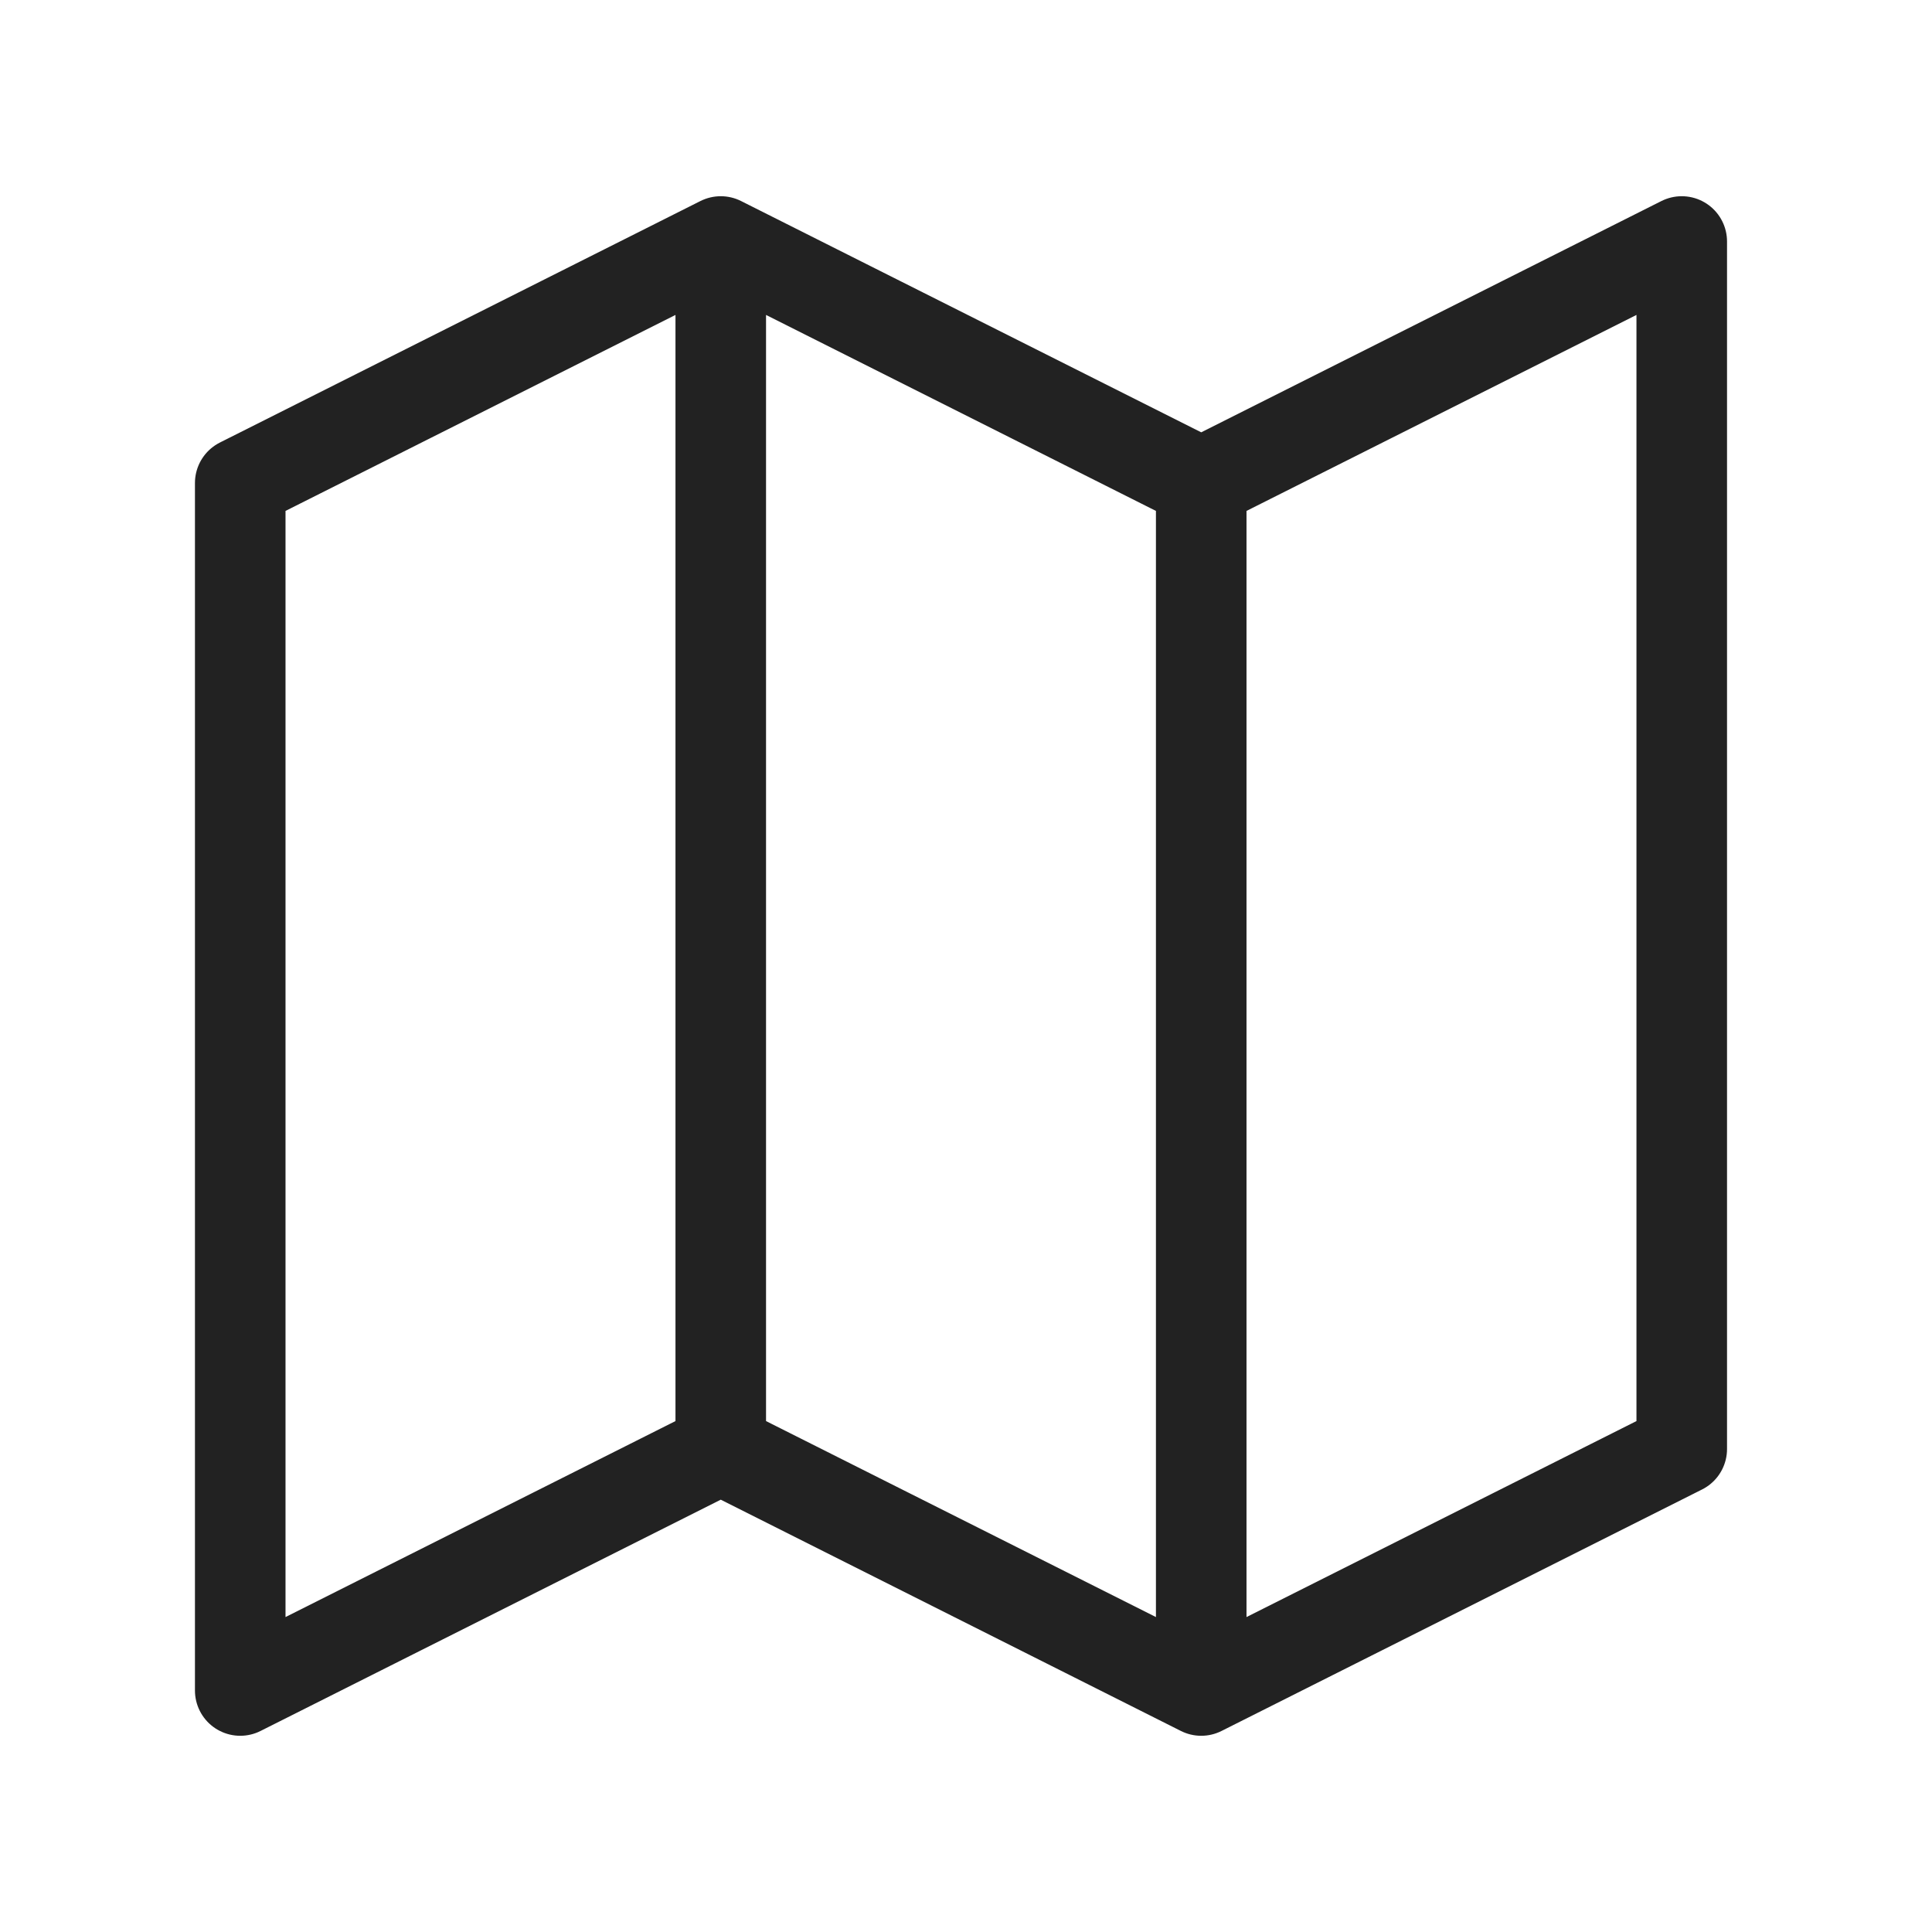 <svg width="32" height="32" viewBox="0 0 32 32" fill="none" xmlns="http://www.w3.org/2000/svg">
<path d="M19.896 8V28M19.896 8L27.855 4V24L19.896 28M19.896 8L11.938 4M19.896 28L11.938 24M11.938 4L3.979 8V28L11.938 24M11.938 4V24" stroke="#222222" stroke-width="1.5" stroke-linecap="round" stroke-linejoin="round"/>
</svg>
